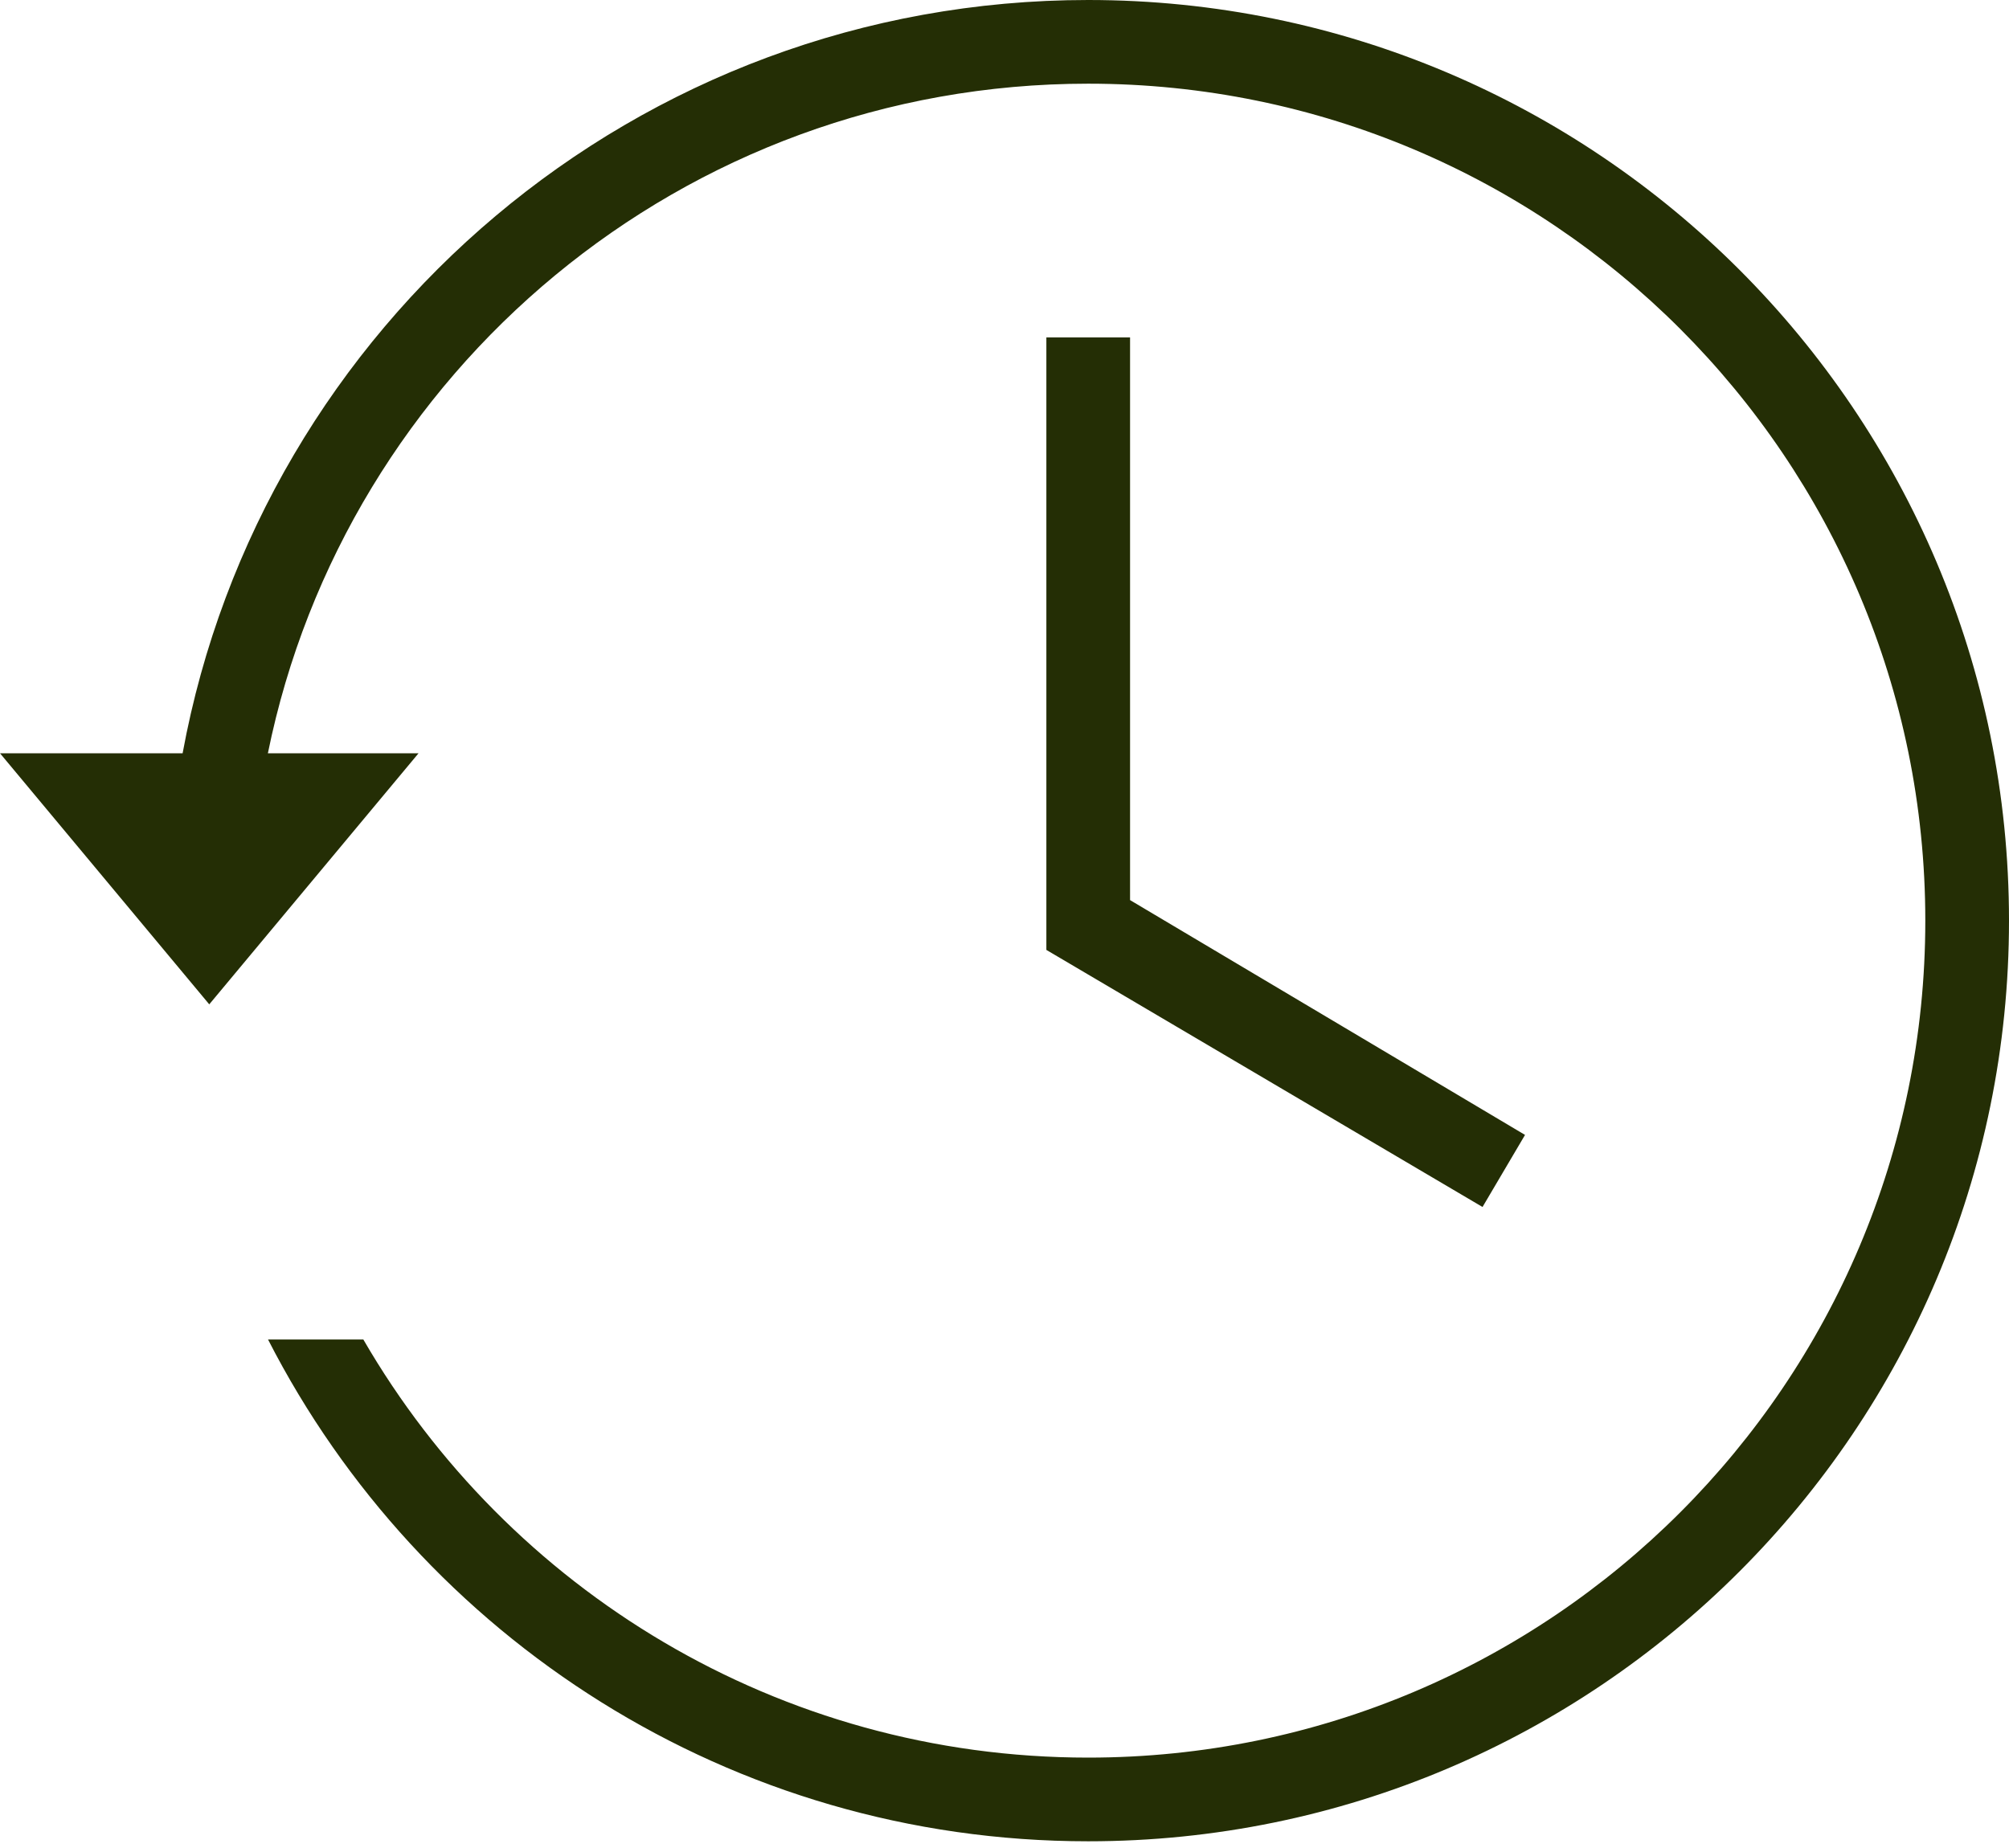 <svg width="50" height="46" viewBox="0 0 50 46" fill="none" xmlns="http://www.w3.org/2000/svg">
<path fill-rule="evenodd" clip-rule="evenodd" d="M4.545 18.75C6.504 8.083 15.85 0 27.083 0C39.74 0 50 10.26 50 22.917C50 35.573 39.74 45.833 27.083 45.833C18.182 45.833 10.466 40.758 6.671 33.343H9.043C12.647 39.565 19.376 43.75 27.083 43.75C38.589 43.75 47.917 34.423 47.917 22.917C47.917 11.411 38.589 2.083 27.083 2.083C17.004 2.083 8.597 9.241 6.667 18.75H4.545ZM26.042 23.645L36.897 30.044L37.955 28.25L28.125 22.405V8.399H26.042V23.645ZM5.208 25L10.417 18.75H0L5.208 25Z" fill="#242E05"/>
</svg>

